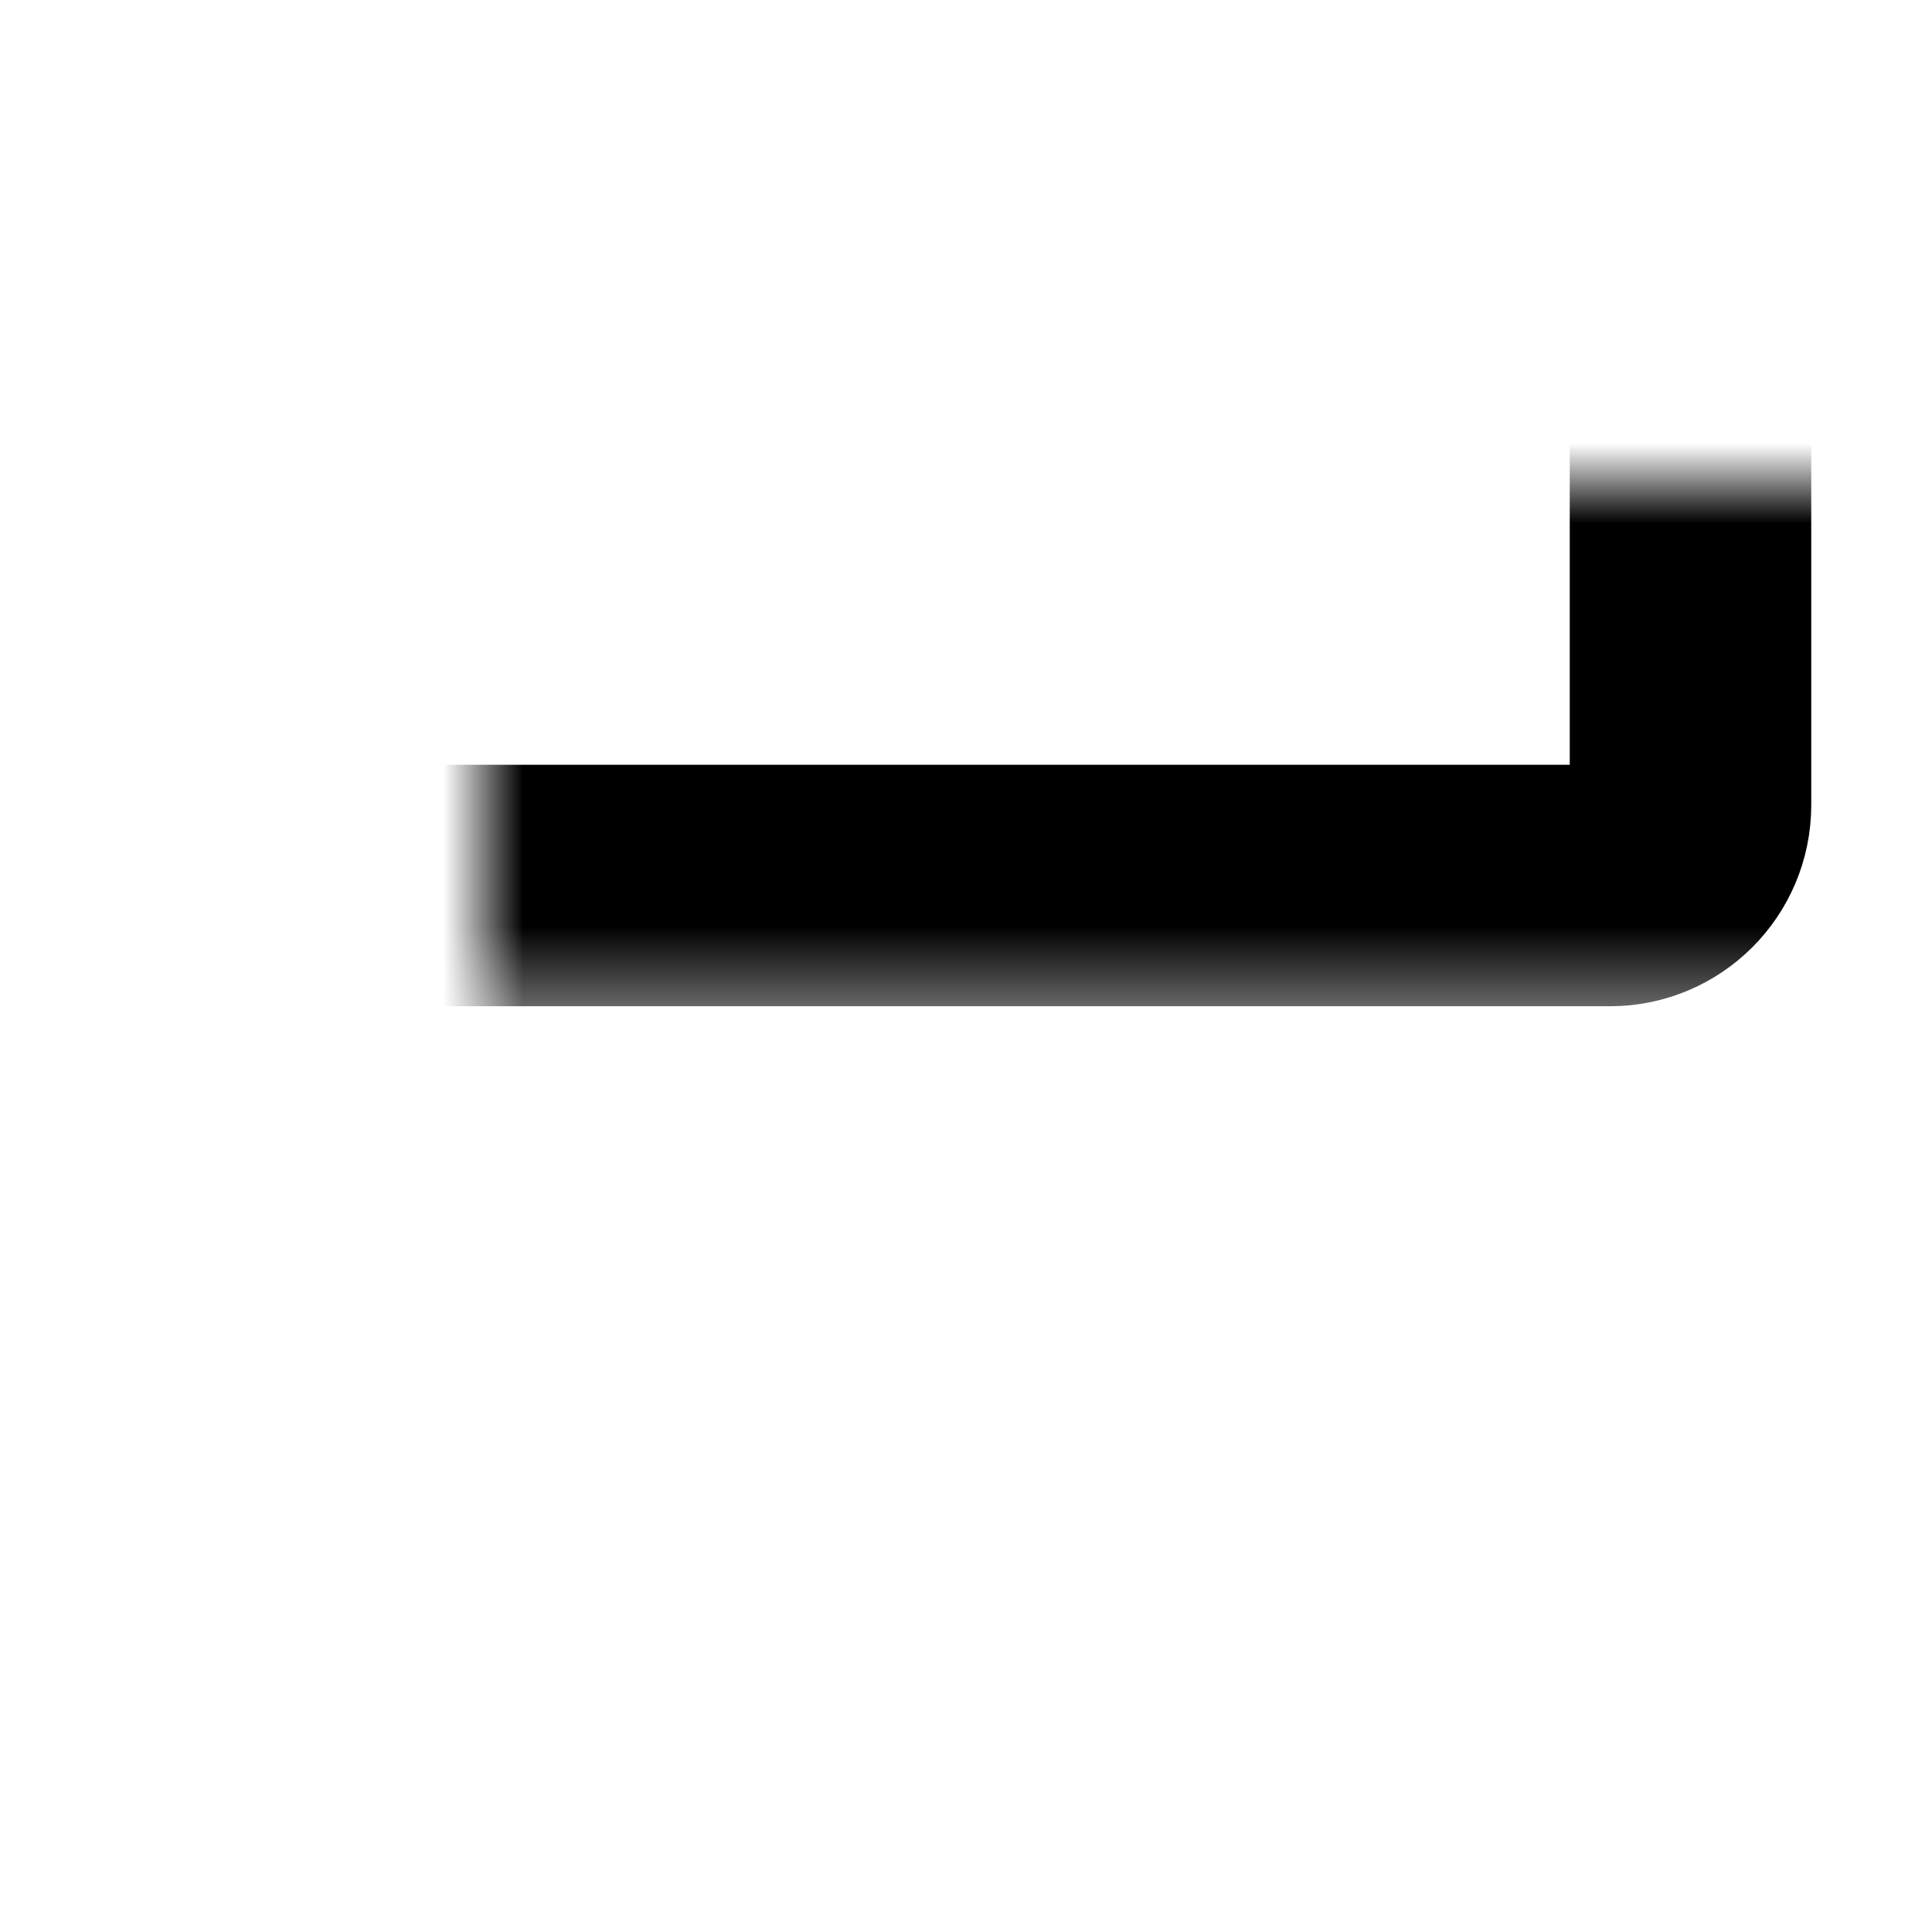 <svg width="24" height="24" viewBox="0 0 24 24" fill="none" xmlns="http://www.w3.org/2000/svg">
<mask id="path-1-inside-1_8197_3936" fill="white">
<rect x="3" y="3" width="18" height="8" rx="1"/>
</mask>
<rect x="3" y="3" width="18" height="8" rx="1" stroke="currentColor" stroke-width="3" mask="url(#path-1-inside-1_8197_3936)"/>
<mask id="path-2-inside-2_8197_3936" fill="white">
<rect x="3" y="13" width="18" height="8" rx="1"/>
</mask>
<rect x="3" y="13" width="18" height="8" rx="1" stroke="currentColor" stroke-width="3" mask="url(#path-2-inside-2_8197_3936)"/>
</svg>
